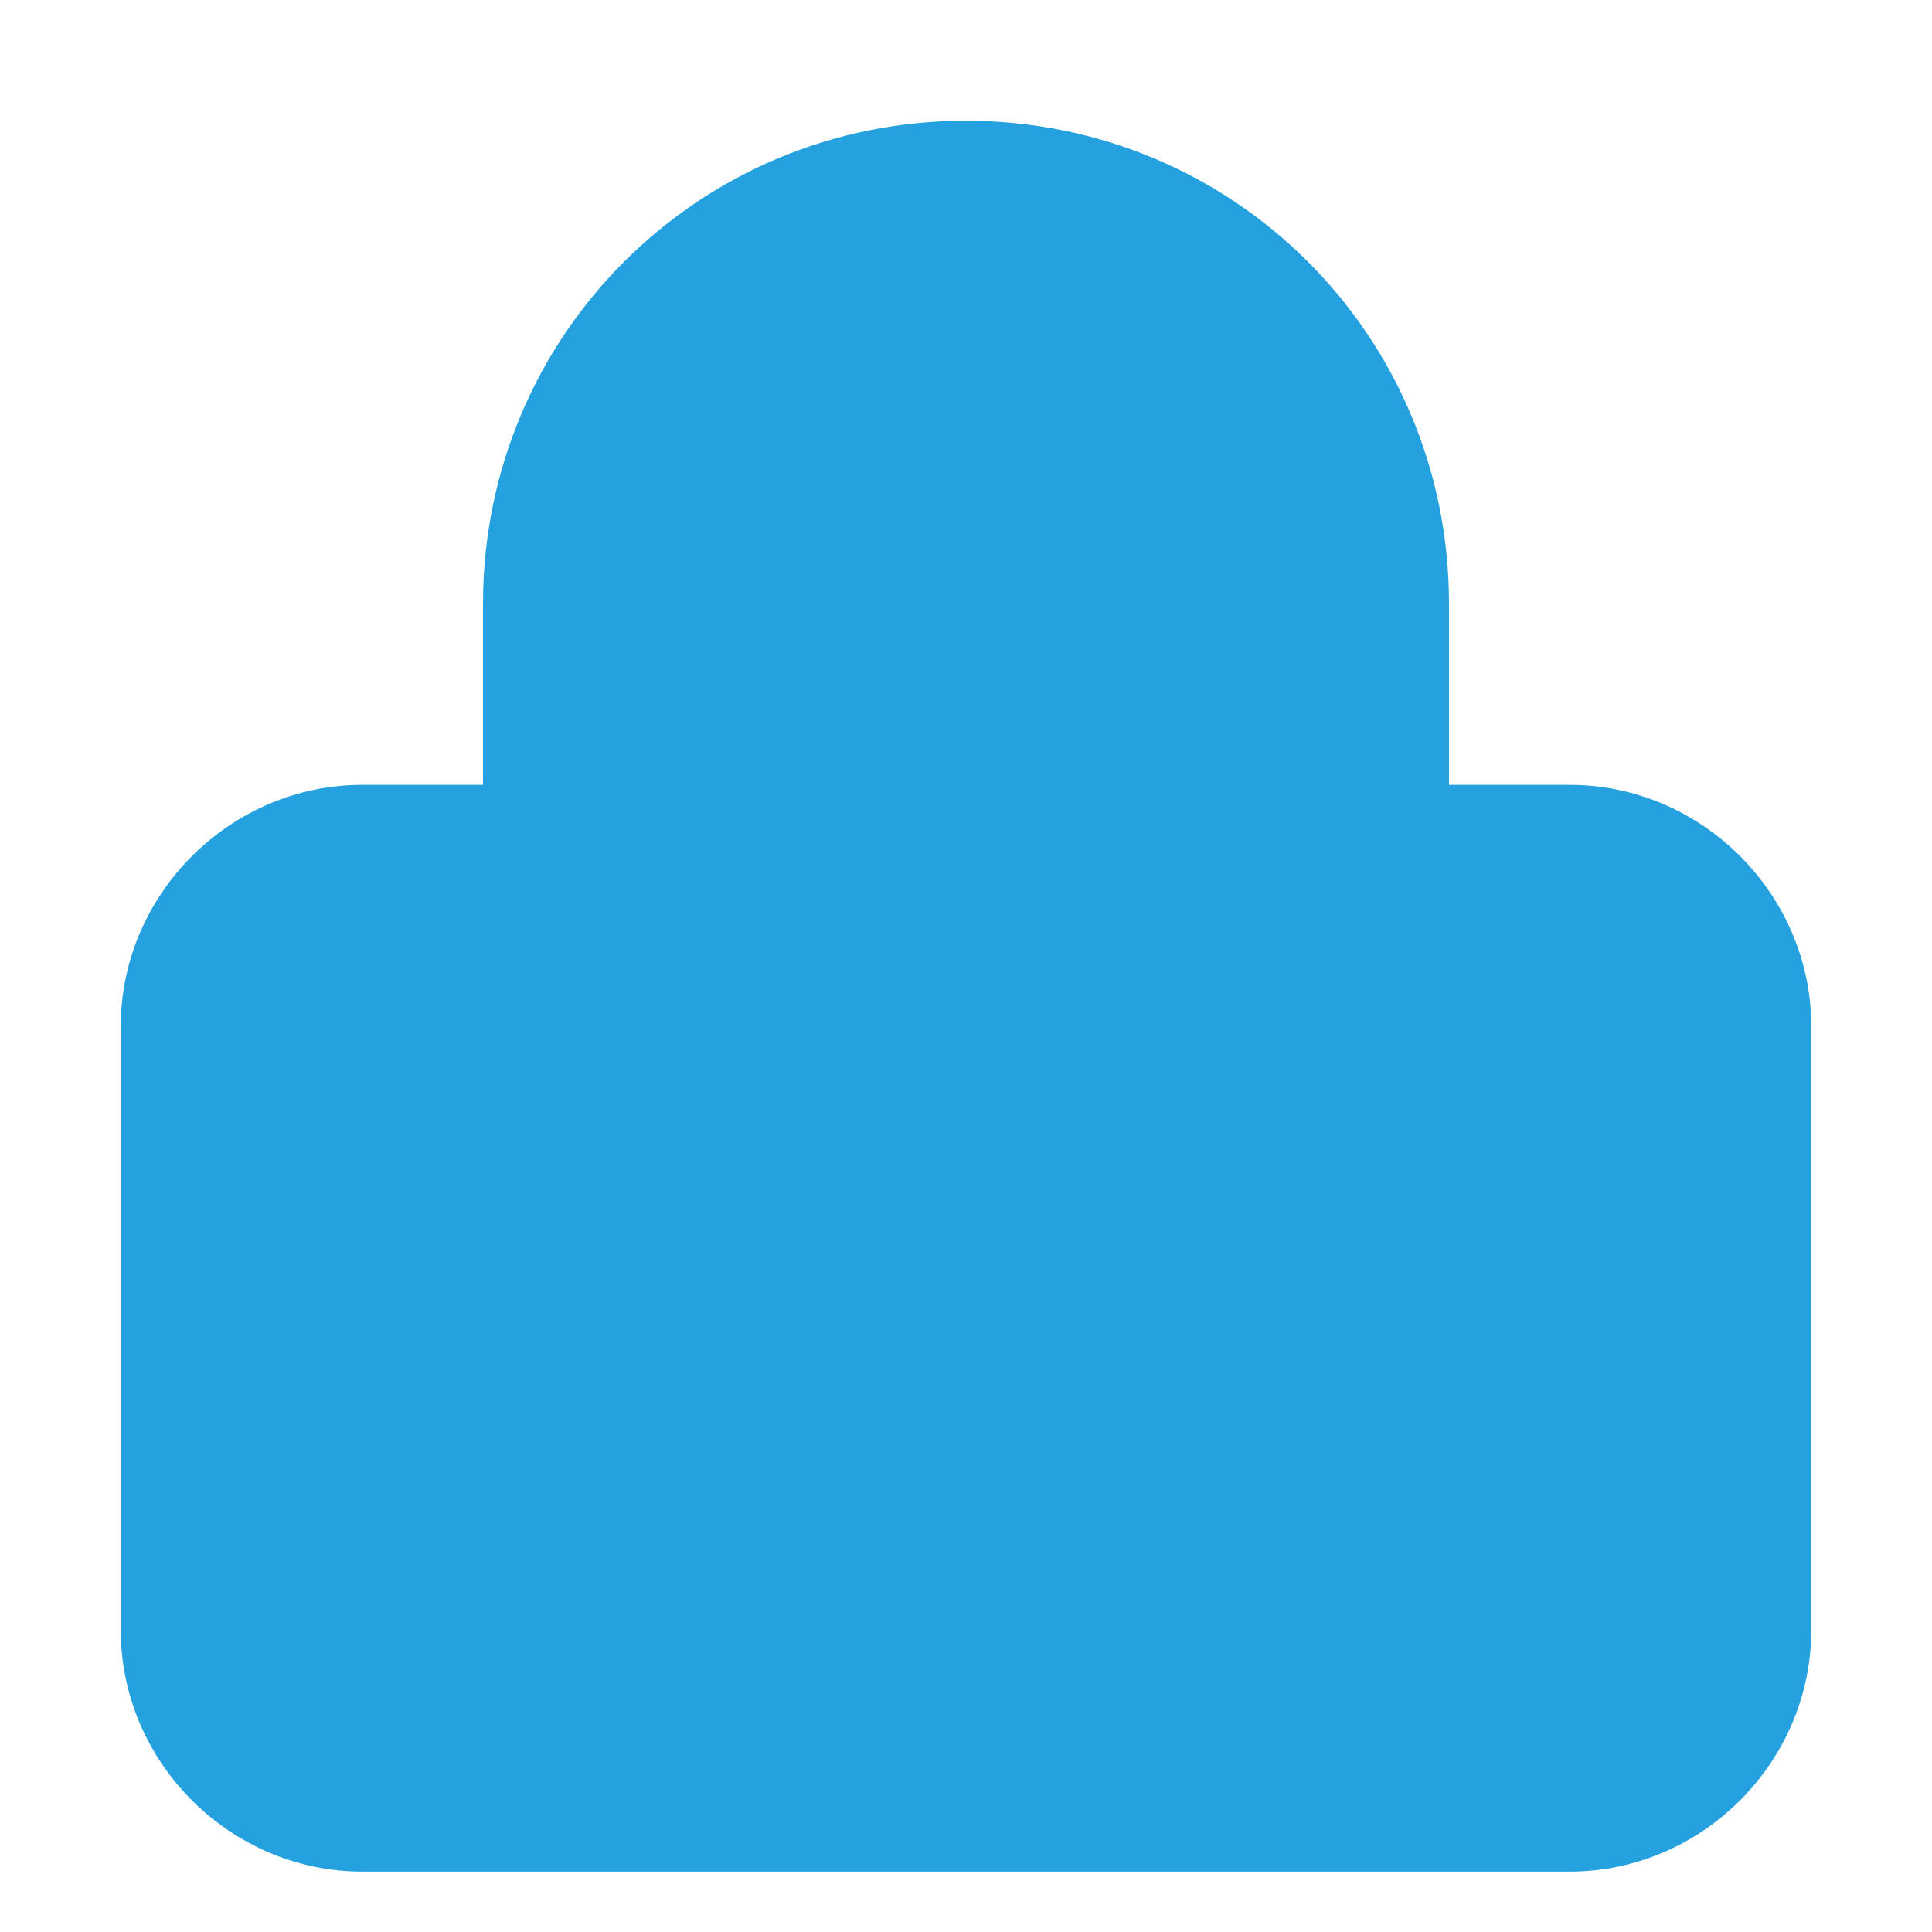 <svg width="512" height="512" viewBox="0 0 512 512" xmlns="http://www.w3.org/2000/svg">
  <path d="M 384 208 L 384 160 C 384 89 327 32 256 32 C 185 32 128 89 128 160 L 128 208 L 96 208 C 61 208 32 237 32 272 L 32 432 C 32 467 61 496 96 496 L 416 496 C 451 496 480 467 480 432 L 480 272 C 480 237 451 208 416 208 L 384 208 Z" fill="#24A1DE" />
</svg>